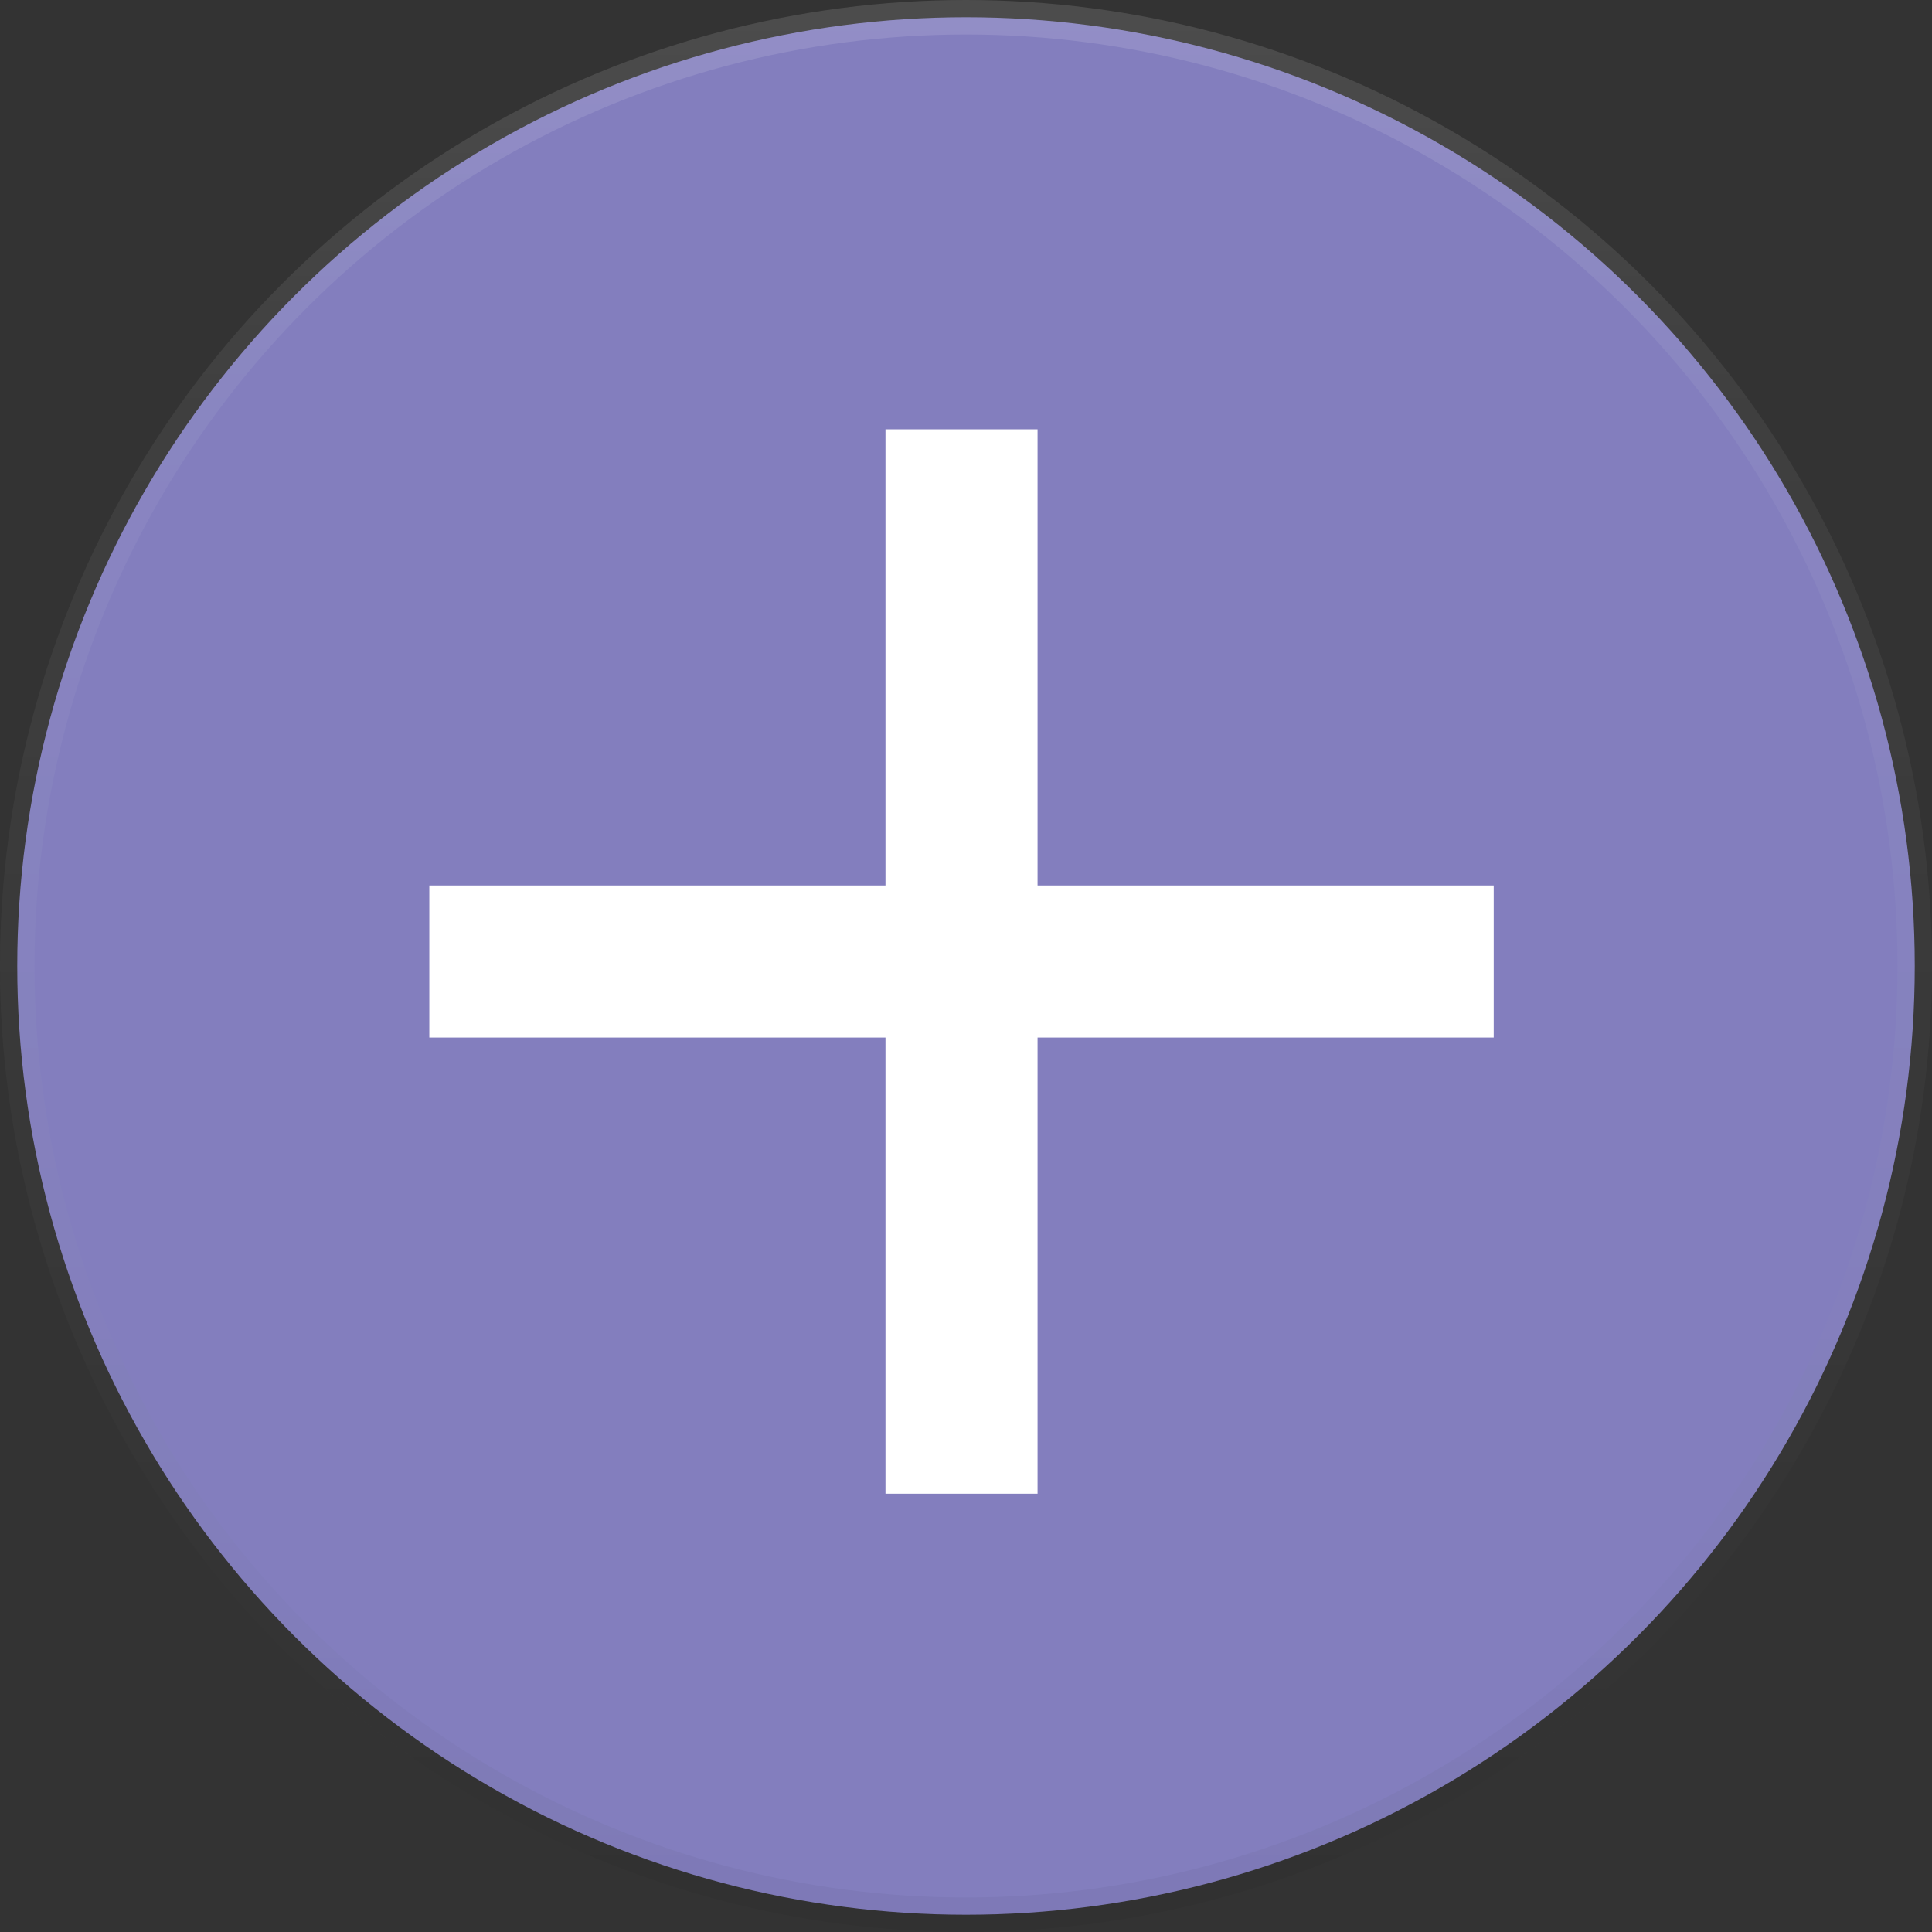 <?xml version="1.0" encoding="UTF-8"?>
<svg width="28px" height="28px" viewBox="0 0 28 28" version="1.1" xmlns="http://www.w3.org/2000/svg" xmlns:xlink="http://www.w3.org/1999/xlink">
    <rect x="0" y="0" width="28" height="28" fill="#333333" stroke="none"/>
    <!-- Generator: Sketch 53.1 (72631) - https://sketchapp.com -->
    <title>add copy</title>
    <desc>Created with Sketch.</desc>
    <defs>
        <linearGradient x1="50%" y1="0%" x2="50%" y2="99.021%" id="linearGradient-1">
            <stop stop-color="#000000" stop-opacity="0" offset="0%"></stop>
            <stop stop-color="#000000" stop-opacity="0.02" offset="80%"></stop>
            <stop stop-color="#000000" stop-opacity="0.04" offset="100%"></stop>
        </linearGradient>
        <linearGradient x1="50%" y1="0%" x2="50%" y2="100%" id="linearGradient-2">
            <stop stop-color="#FFFFFF" stop-opacity="0.12" offset="0%"></stop>
            <stop stop-color="#FFFFFF" stop-opacity="0.06" offset="20%"></stop>
            <stop stop-color="#FFFFFF" stop-opacity="0" offset="100%"></stop>
        </linearGradient>
        <circle id="path-3" cx="14" cy="14" r="14"></circle>
    </defs>
    <g id="customs" stroke="none" stroke-width="1" fill="none" fill-rule="evenodd">
        <g id="Customs/add-contractor" transform="translate(-595, -1786)">
            <g id="Status" transform="translate(130, 1725)">
                <g id="add-copy" transform="translate(465, 61)">
                    <g id="button-bg-copy" stroke-linejoin="square" stroke-width="0.5">
                        <circle stroke="url(#linearGradient-1)" fill="#837EBE" fill-rule="evenodd" cx="14" cy="14" r="13.75"></circle>
                        <circle stroke="url(#linearGradient-2)" cx="14" cy="14" r="13.75"></circle>
                    </g>
                    <polygon id="Shape" fill="#FFFFFF" points="21.648 12.833 15.037 12.833 15.037 6.222 12.833 6.222 12.833 12.833 6.222 12.833 6.222 15.037 12.833 15.037 12.833 21.648 15.037 21.648 15.037 15.037 21.648 15.037"></polygon>
                </g>
            </g>
        </g>
    </g>
</svg>